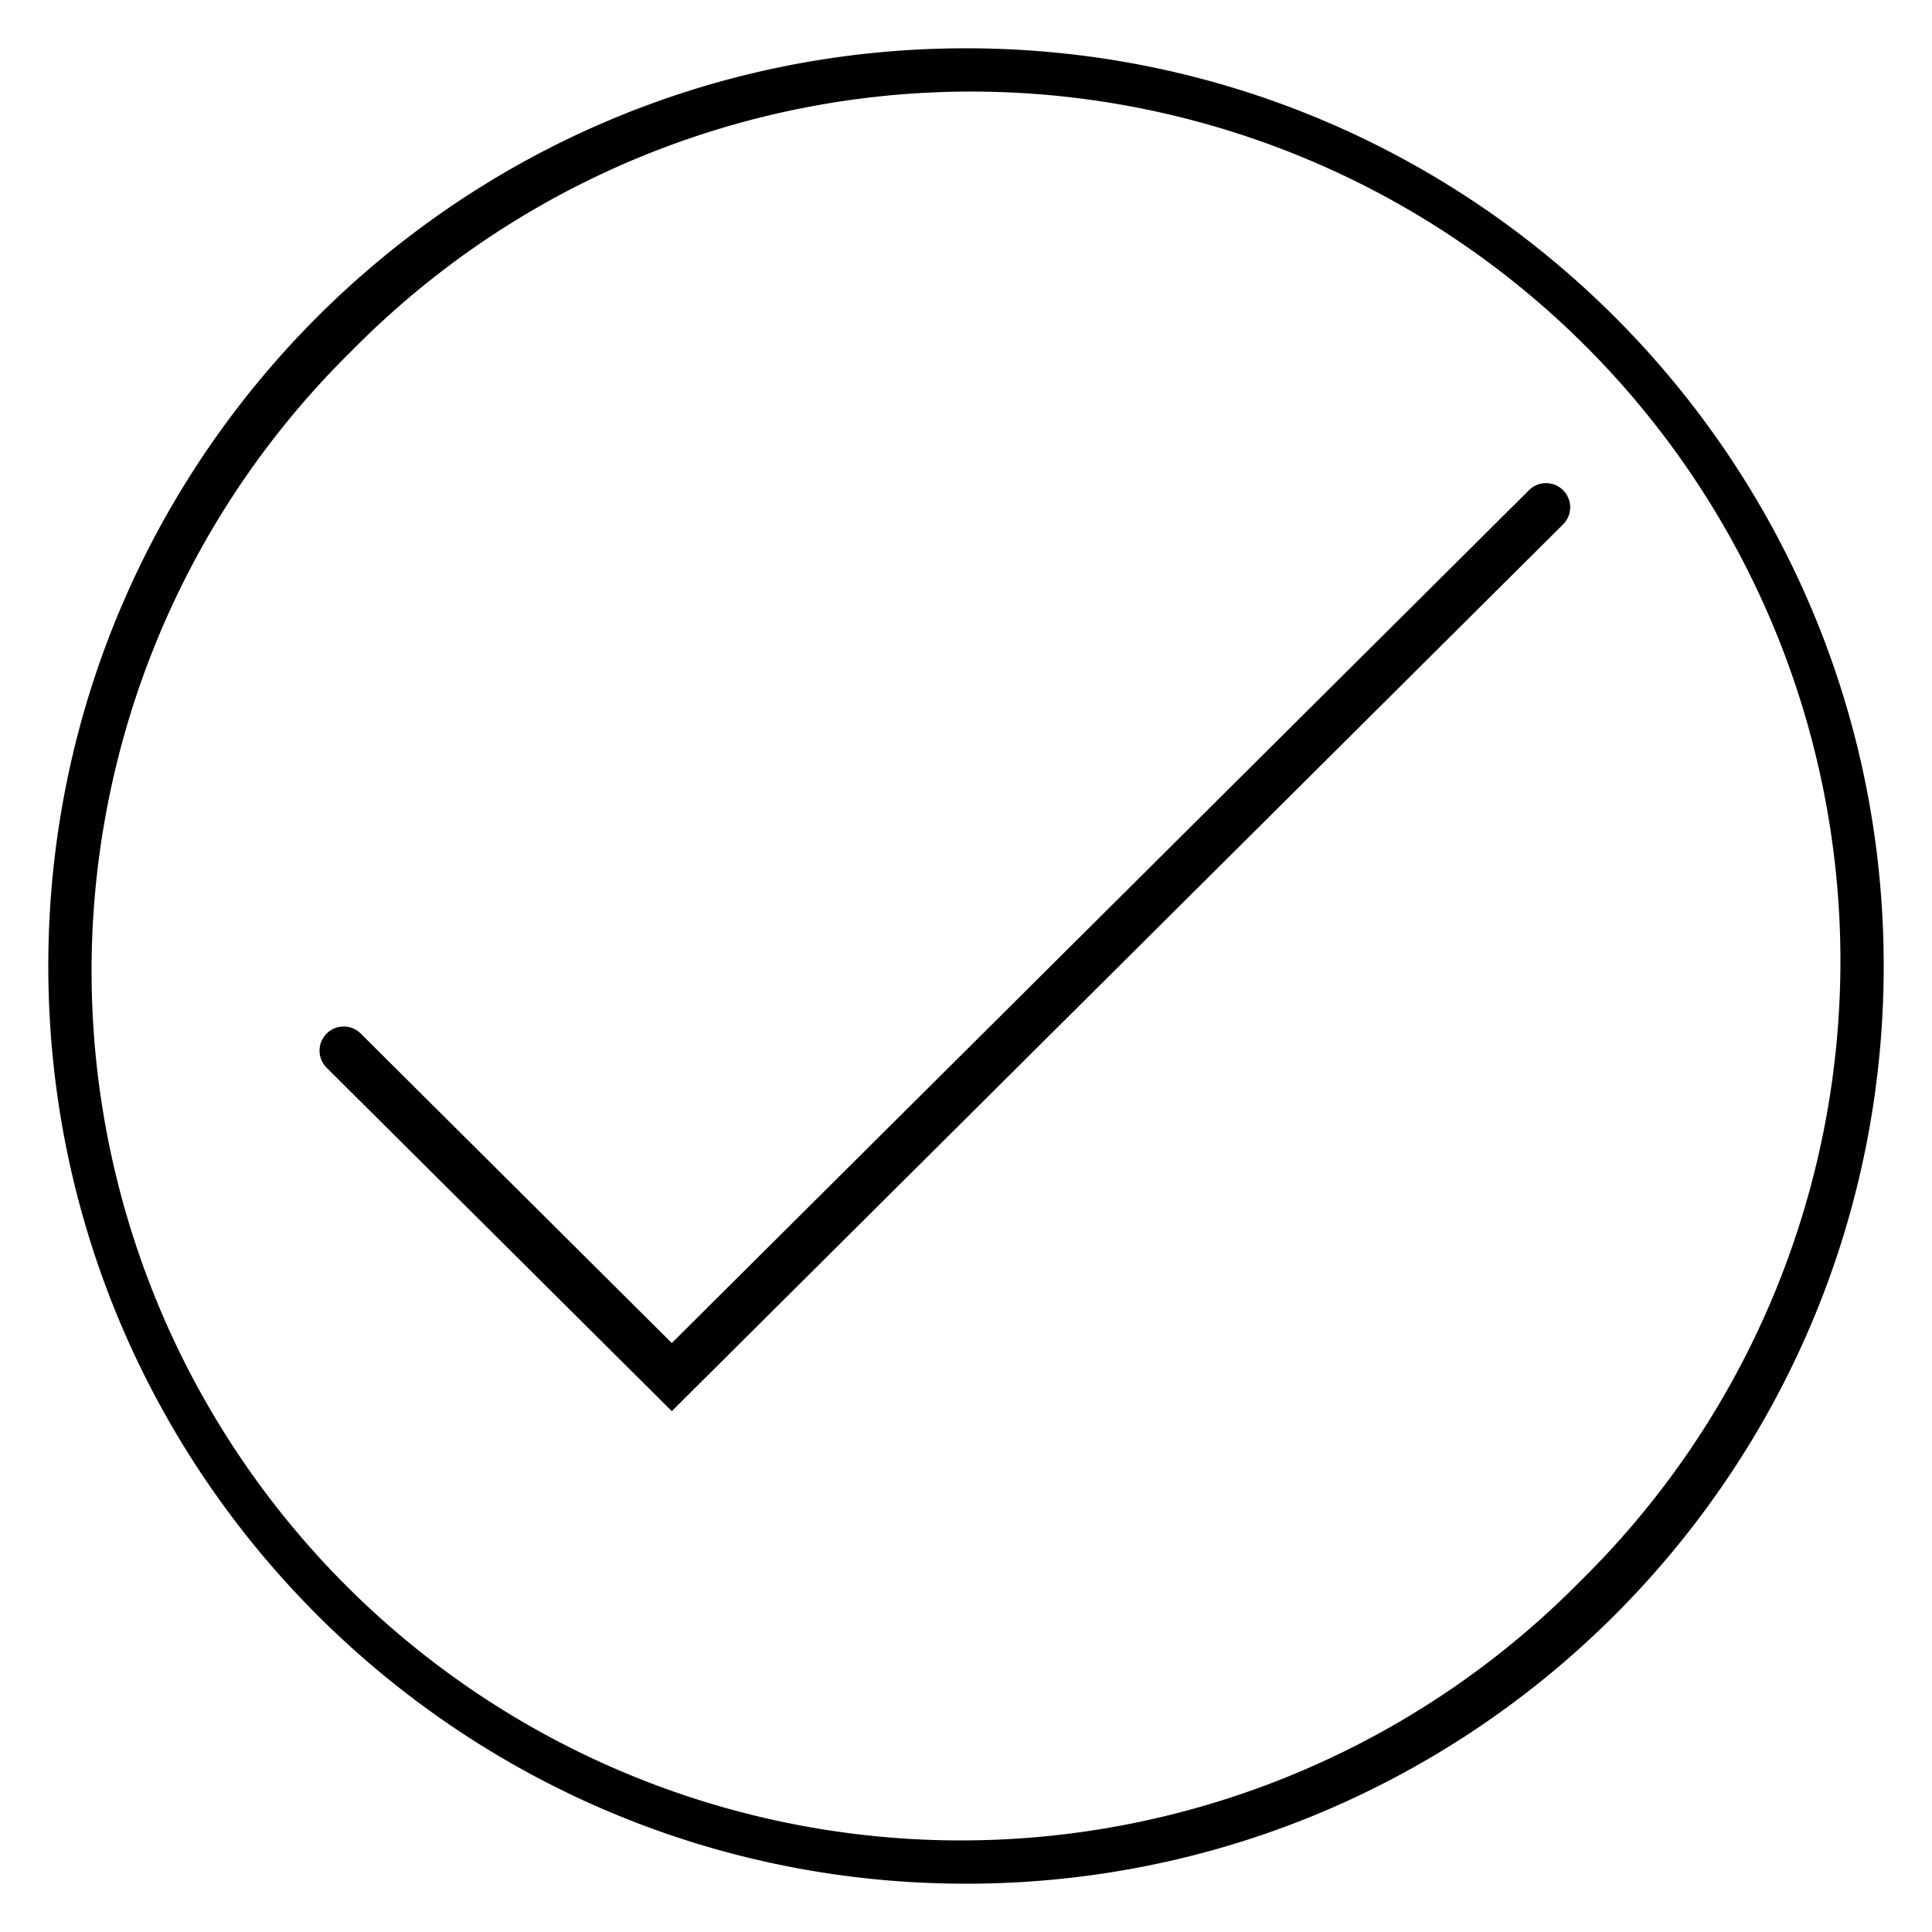 <svg xmlns="http://www.w3.org/2000/svg" viewBox="0 0 320 320"><g id="Foundations/Icons/Brand-Icons/Commands/07-confirm" fill="none" fill-rule="evenodd" stroke="none" stroke-width="1"><path id="Outlines" fill="#000" d="M160 8c83.947 0 152 68.053 152 152s-68.053 152-152 152S8 243.947 8 160 76.053 8 160 8m37.721 11.977C147.722 6.725 94.456 21.307 58.18 58.18 21.308 94.456 6.725 147.722 19.977 197.721c13.252 50 52.302 89.05 102.302 102.302 49.999 13.252 103.265-1.33 139.541-38.203 36.872-36.276 51.455-89.542 38.203-139.541-13.252-50-52.302-89.05-102.302-102.302M253.18 81.26a4 4 0 1 1 5.64 5.67l-147.55 146.8-57.09-56.8a4 4 0 1 1 5.64-5.67l51.45 51.19Z"/></g></svg>
